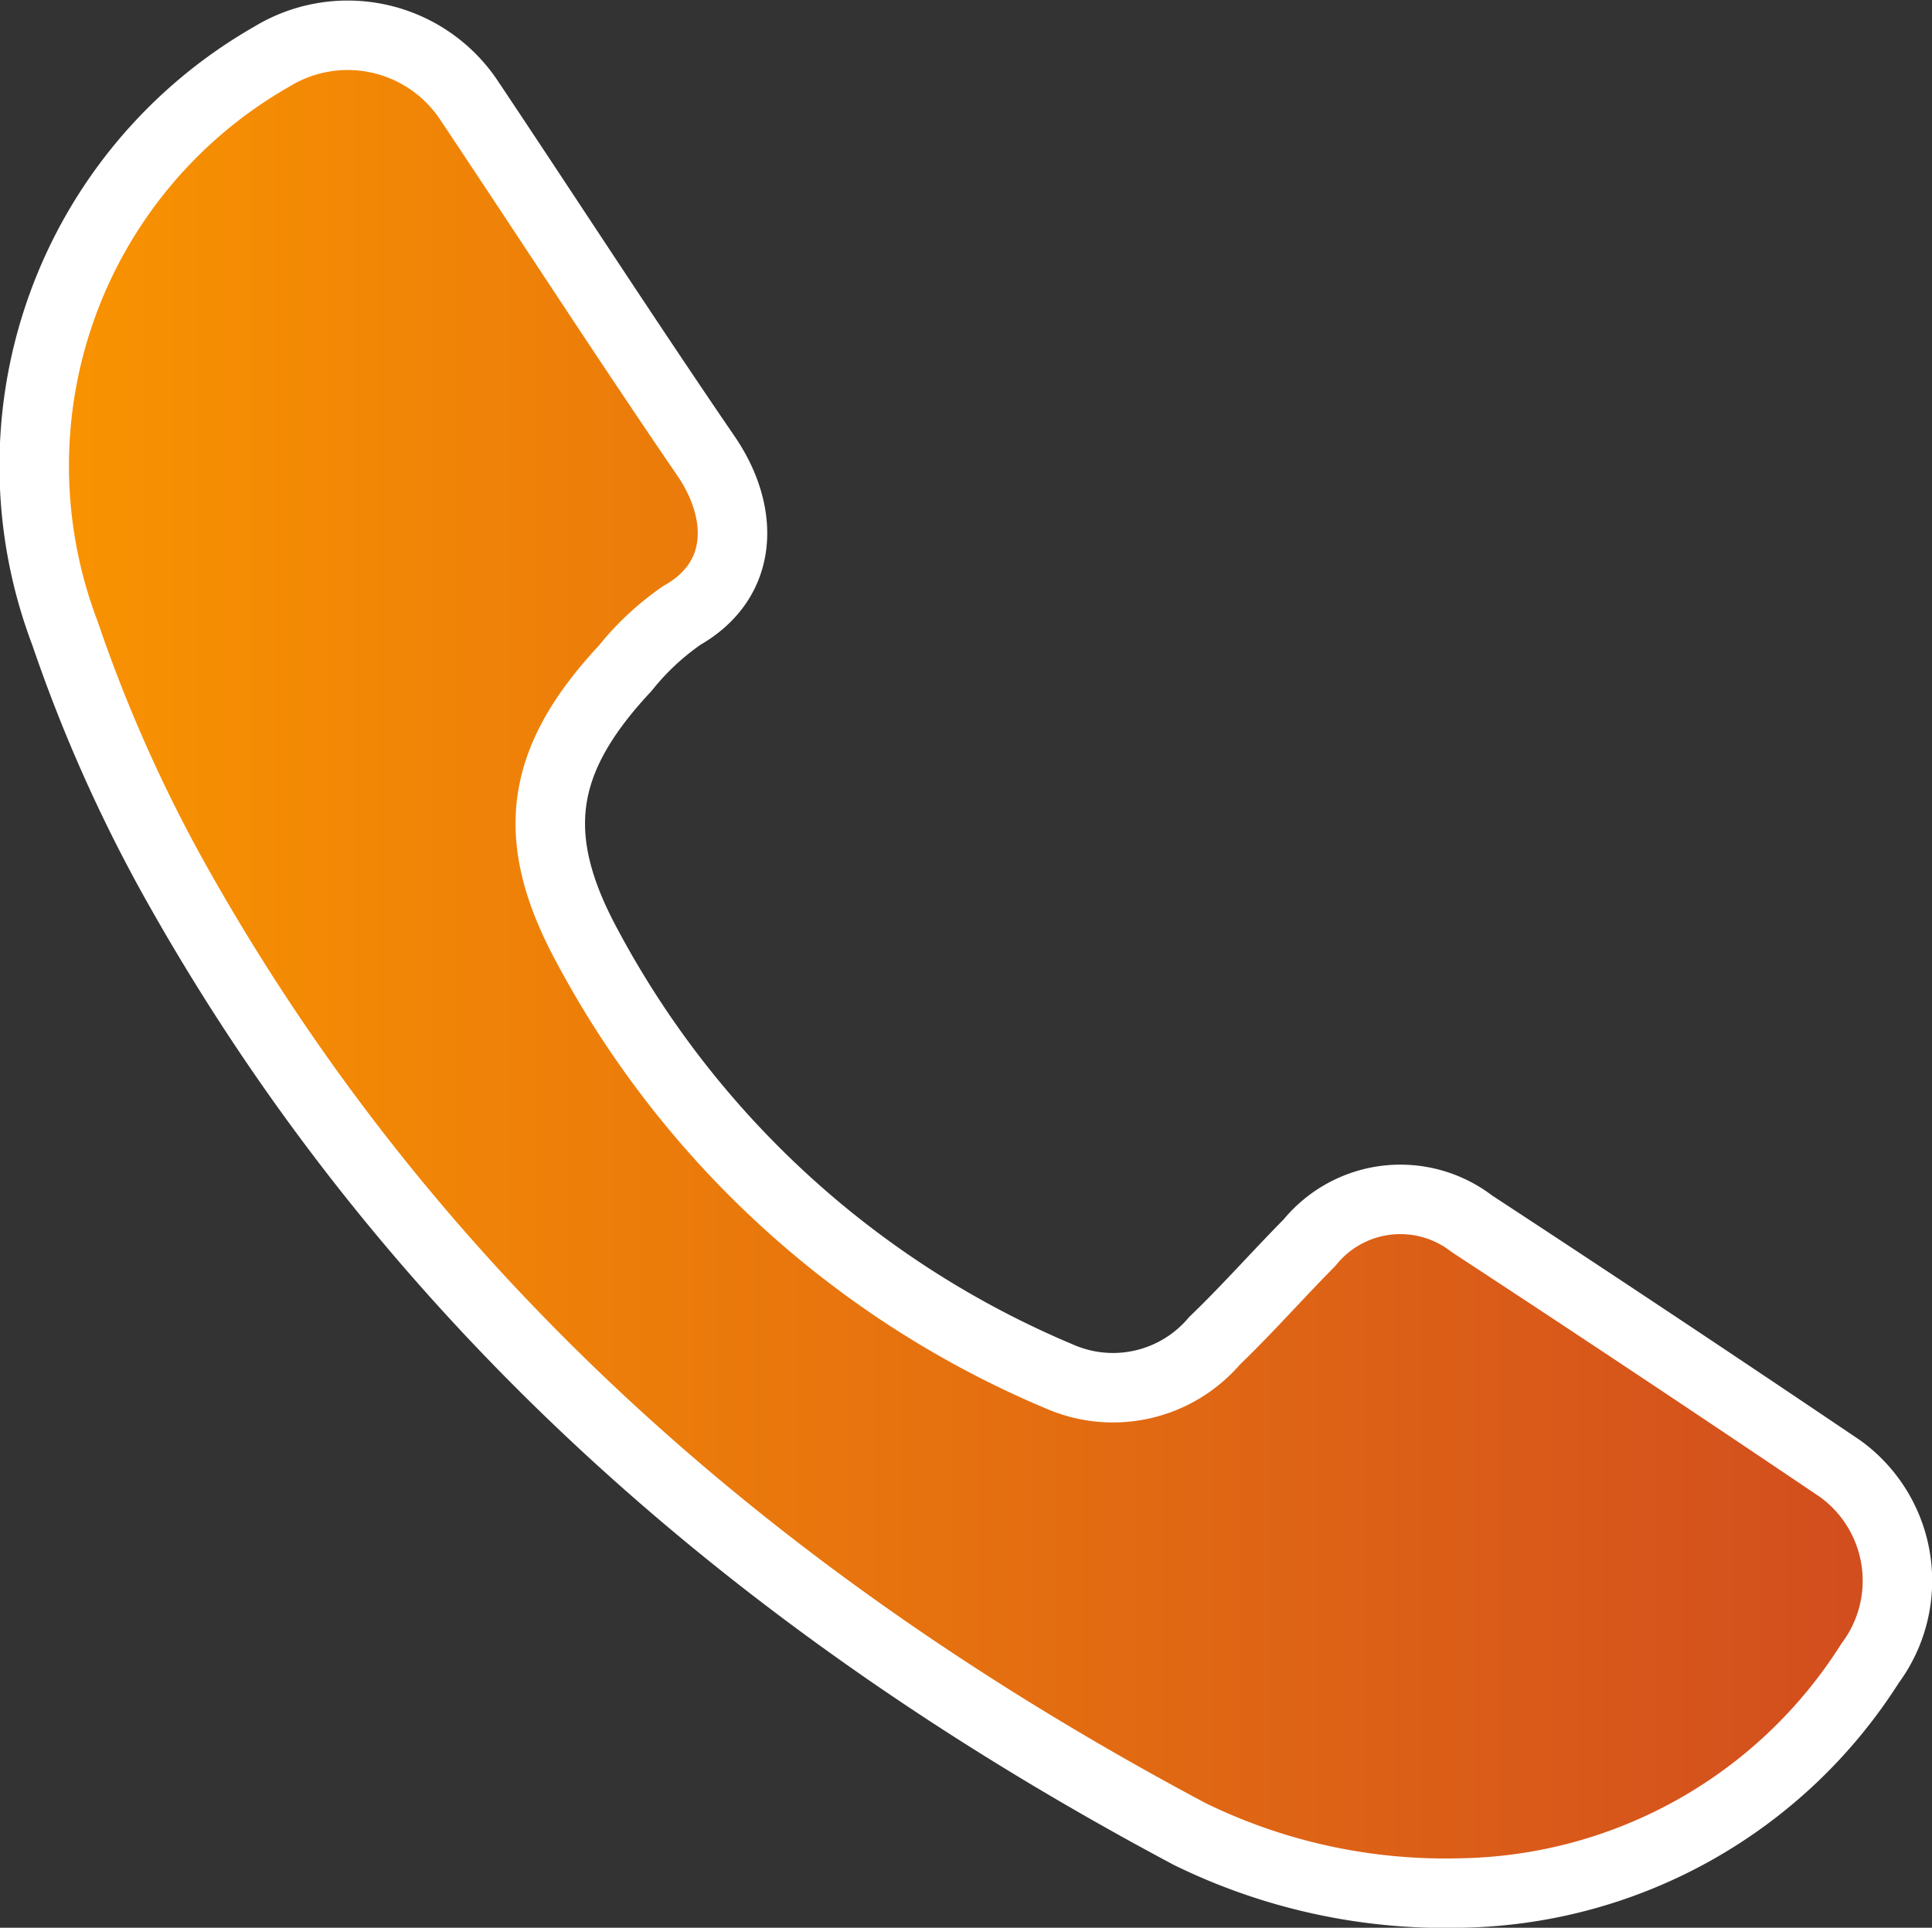 <svg xmlns="http://www.w3.org/2000/svg" xmlns:xlink="http://www.w3.org/1999/xlink" width="55.612" height="55.494" viewBox="0 0 55.612 55.494">
  <rect x="0" y="0" width="55.612" height="55.494" fill="#333333" stroke="none"/>
  <defs>
    <linearGradient id="linear-gradient" y1="0.5" x2="1" y2="0.5" gradientUnits="objectBoundingBox">
      <stop offset="0" stop-color="#f99400"/>
      <stop offset="1" stop-color="#d14c1f"/>
    </linearGradient>
  </defs>
  <path id="Контур_12" data-name="Контур 12" d="M1092.733,599.125a16.713,16.713,0,0,1-7.775-1.7c-12.288-6.544-22.5-15.327-29.332-27.668a43.2,43.2,0,0,1-3.04-6.895,13.563,13.563,0,0,1,5.952-16.6,4.192,4.192,0,0,1,5.667,1.241c2.283,3.415,4.513,6.865,6.832,10.255,1.105,1.615,1.119,3.555-.689,4.585a7.647,7.647,0,0,0-1.636,1.525c-2.461,2.635-2.8,4.843-1.1,7.988a27.467,27.467,0,0,0,13.6,12.4,3.838,3.838,0,0,0,4.464-1.029c.945-.907,1.811-1.893,2.733-2.824a3.369,3.369,0,0,1,4.675-.543q5.328,3.49,10.607,7.055a3.98,3.98,0,0,1,.851,5.6A14.208,14.208,0,0,1,1092.733,599.125Z" transform="translate(-1050.715 -544.631)" stroke="#fff" stroke-linejoin="round" stroke-width="2" fill="url(#linear-gradient)"/>
</svg>
